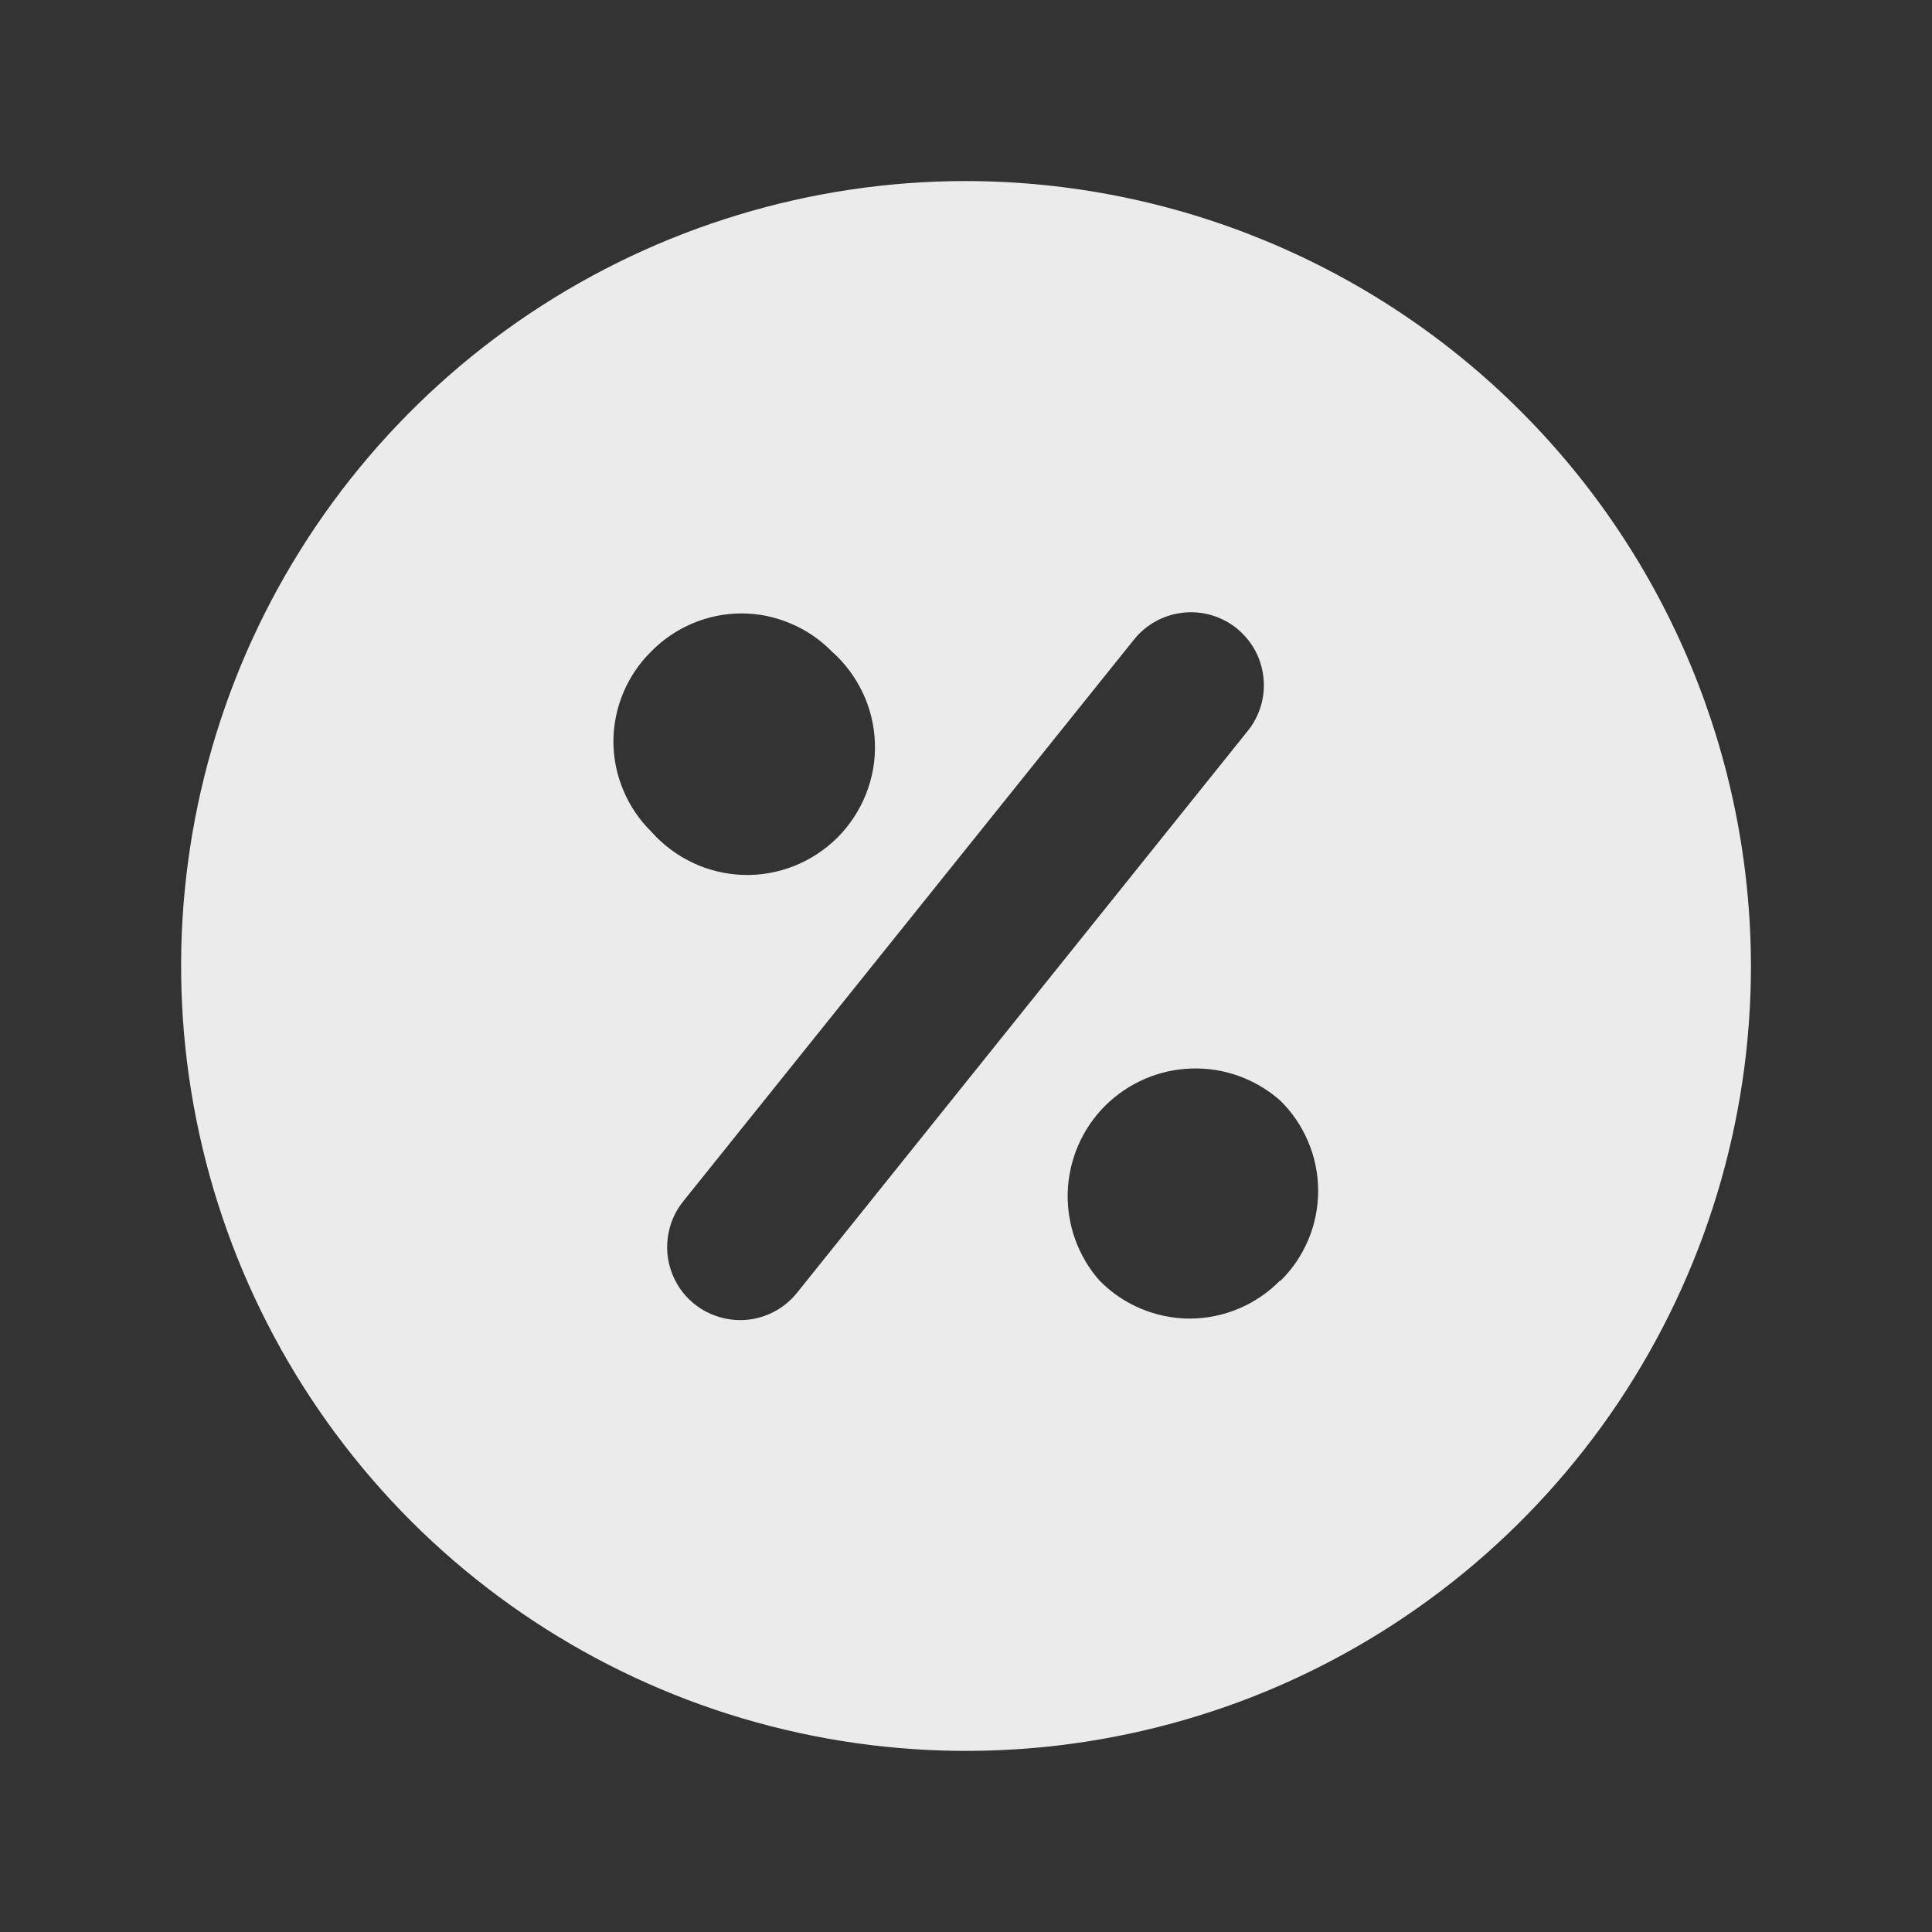 <svg width="14" height="14" viewBox="0 0 14 14" fill="none" xmlns="http://www.w3.org/2000/svg">
<rect x="0" y="0" width="14" height="14" fill="#333333" stroke="none"/>
<path d="M7 1.312C5.875 1.312 4.776 1.646 3.84 2.271C2.905 2.896 2.176 3.784 1.745 4.823C1.315 5.863 1.202 7.006 1.422 8.11C1.641 9.213 2.183 10.226 2.978 11.022C3.774 11.817 4.787 12.359 5.89 12.578C6.994 12.798 8.137 12.685 9.177 12.255C10.216 11.824 11.104 11.095 11.729 10.16C12.354 9.225 12.688 8.125 12.688 7C12.686 5.492 12.086 4.046 11.02 2.98C9.954 1.914 8.508 1.314 7 1.312ZM4.72 4.72C4.805 4.633 4.907 4.564 5.019 4.517C5.131 4.47 5.251 4.445 5.373 4.445C5.495 4.445 5.615 4.47 5.727 4.517C5.84 4.564 5.941 4.633 6.027 4.72C6.121 4.803 6.198 4.906 6.252 5.02C6.306 5.134 6.336 5.259 6.34 5.385C6.344 5.512 6.322 5.637 6.275 5.755C6.228 5.873 6.158 5.979 6.069 6.069C5.979 6.158 5.873 6.228 5.755 6.275C5.637 6.322 5.512 6.344 5.385 6.34C5.259 6.336 5.134 6.306 5.02 6.252C4.906 6.198 4.803 6.121 4.72 6.027C4.633 5.941 4.564 5.84 4.517 5.727C4.47 5.615 4.445 5.495 4.445 5.373C4.445 5.251 4.47 5.131 4.517 5.019C4.564 4.907 4.633 4.805 4.72 4.72ZM5.778 9.365C5.729 9.427 5.666 9.478 5.594 9.513C5.523 9.547 5.445 9.566 5.365 9.566C5.265 9.566 5.167 9.538 5.082 9.485C4.997 9.432 4.929 9.356 4.886 9.265C4.843 9.175 4.826 9.074 4.838 8.975C4.85 8.875 4.889 8.781 4.952 8.704L8.217 4.635C8.304 4.526 8.431 4.456 8.57 4.44C8.709 4.424 8.848 4.464 8.958 4.55C9.012 4.594 9.058 4.647 9.092 4.708C9.126 4.769 9.147 4.836 9.155 4.906C9.163 4.975 9.157 5.045 9.138 5.112C9.118 5.179 9.086 5.242 9.042 5.296L5.778 9.365ZM9.275 9.28C9.19 9.367 9.088 9.436 8.976 9.483C8.864 9.53 8.743 9.555 8.622 9.555C8.5 9.555 8.379 9.53 8.267 9.483C8.155 9.436 8.053 9.367 7.968 9.28C7.812 9.104 7.73 8.874 7.737 8.639C7.745 8.404 7.841 8.18 8.008 8.013C8.175 7.847 8.398 7.75 8.634 7.743C8.869 7.735 9.098 7.818 9.275 7.973C9.362 8.058 9.432 8.16 9.479 8.272C9.527 8.384 9.551 8.504 9.552 8.626C9.552 8.747 9.529 8.868 9.482 8.98C9.435 9.093 9.367 9.195 9.28 9.28H9.275Z" fill="white" fill-opacity="0.9"/>
</svg>
